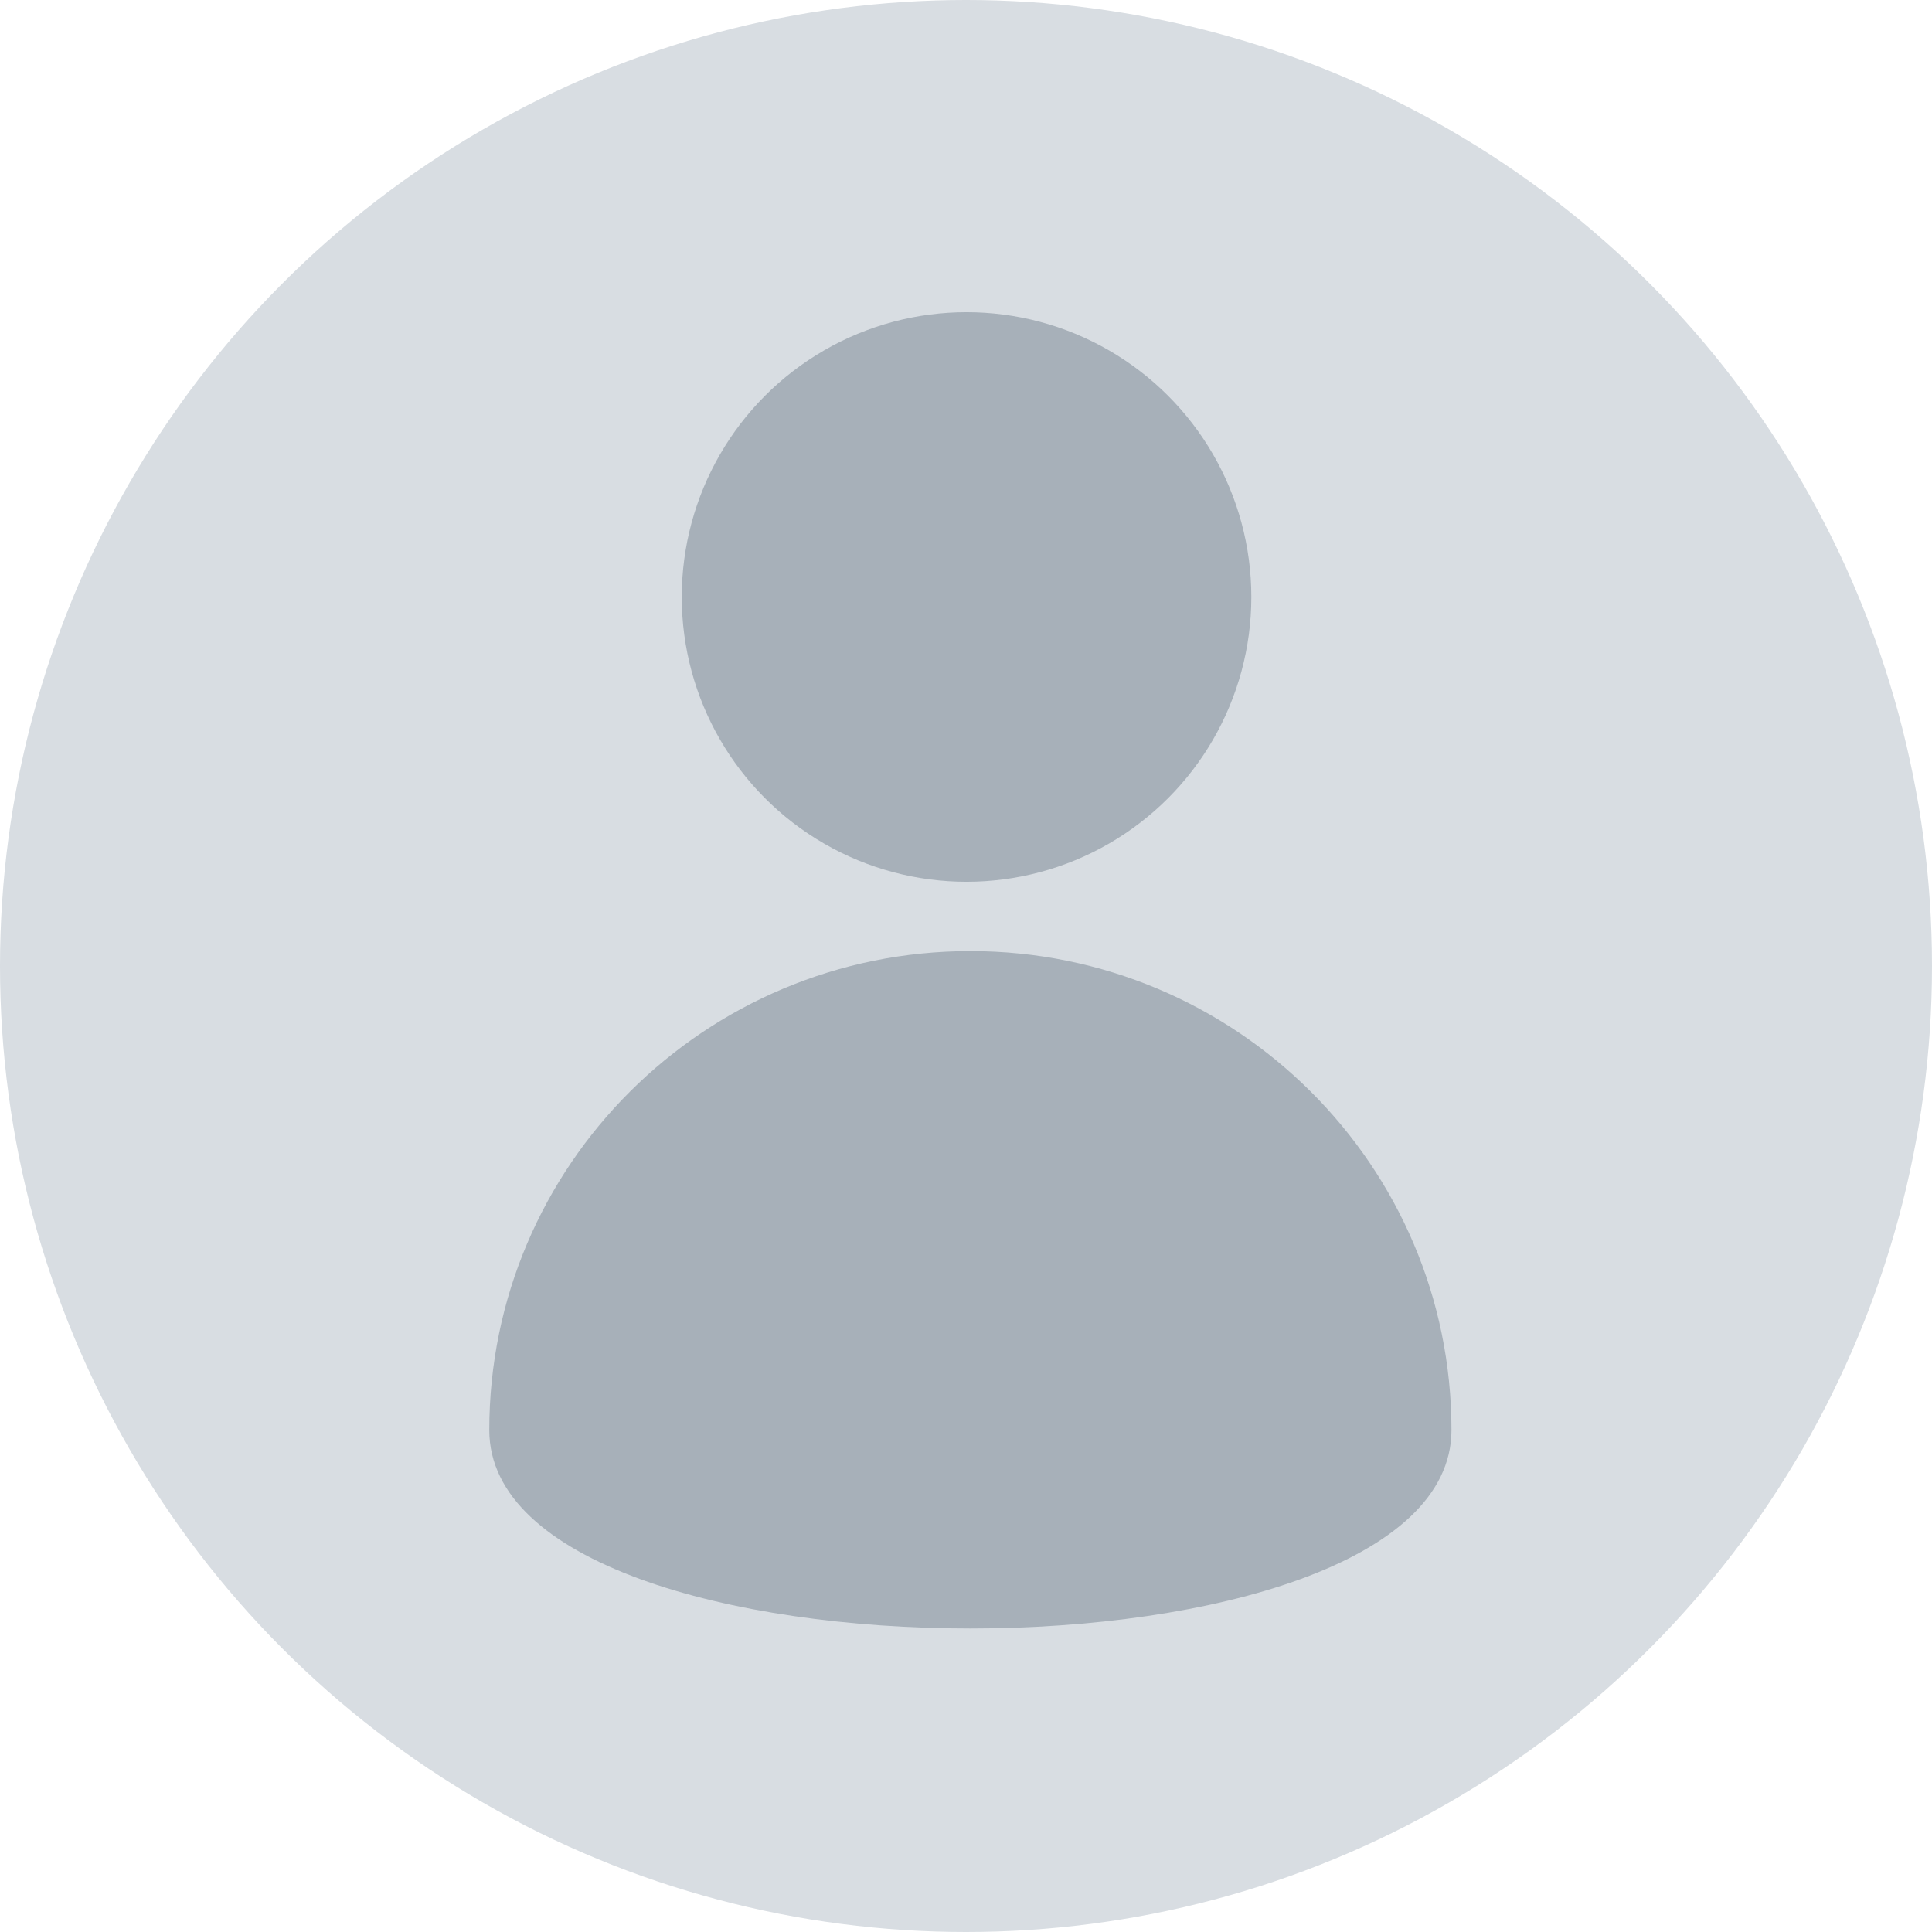 <svg xmlns="http://www.w3.org/2000/svg" width="32" height="32" viewBox="0 0 32 32">
    <g fill="none" fill-rule="evenodd">
        <circle cx="16" cy="16" r="16" fill="#D8DDE2"/>
        <g fill="#A7B0B9" transform="translate(8.104 5.171)">
            <circle cx="7.905" cy="4.717" r="4.717"/>
            <path d="M15.937 18.516c0-4.382-3.568-7.934-7.969-7.934-4.4 0-7.968 3.552-7.968 7.934 0 4.381 15.937 4.381 15.937 0z"/>
        </g>
    </g>
</svg>
